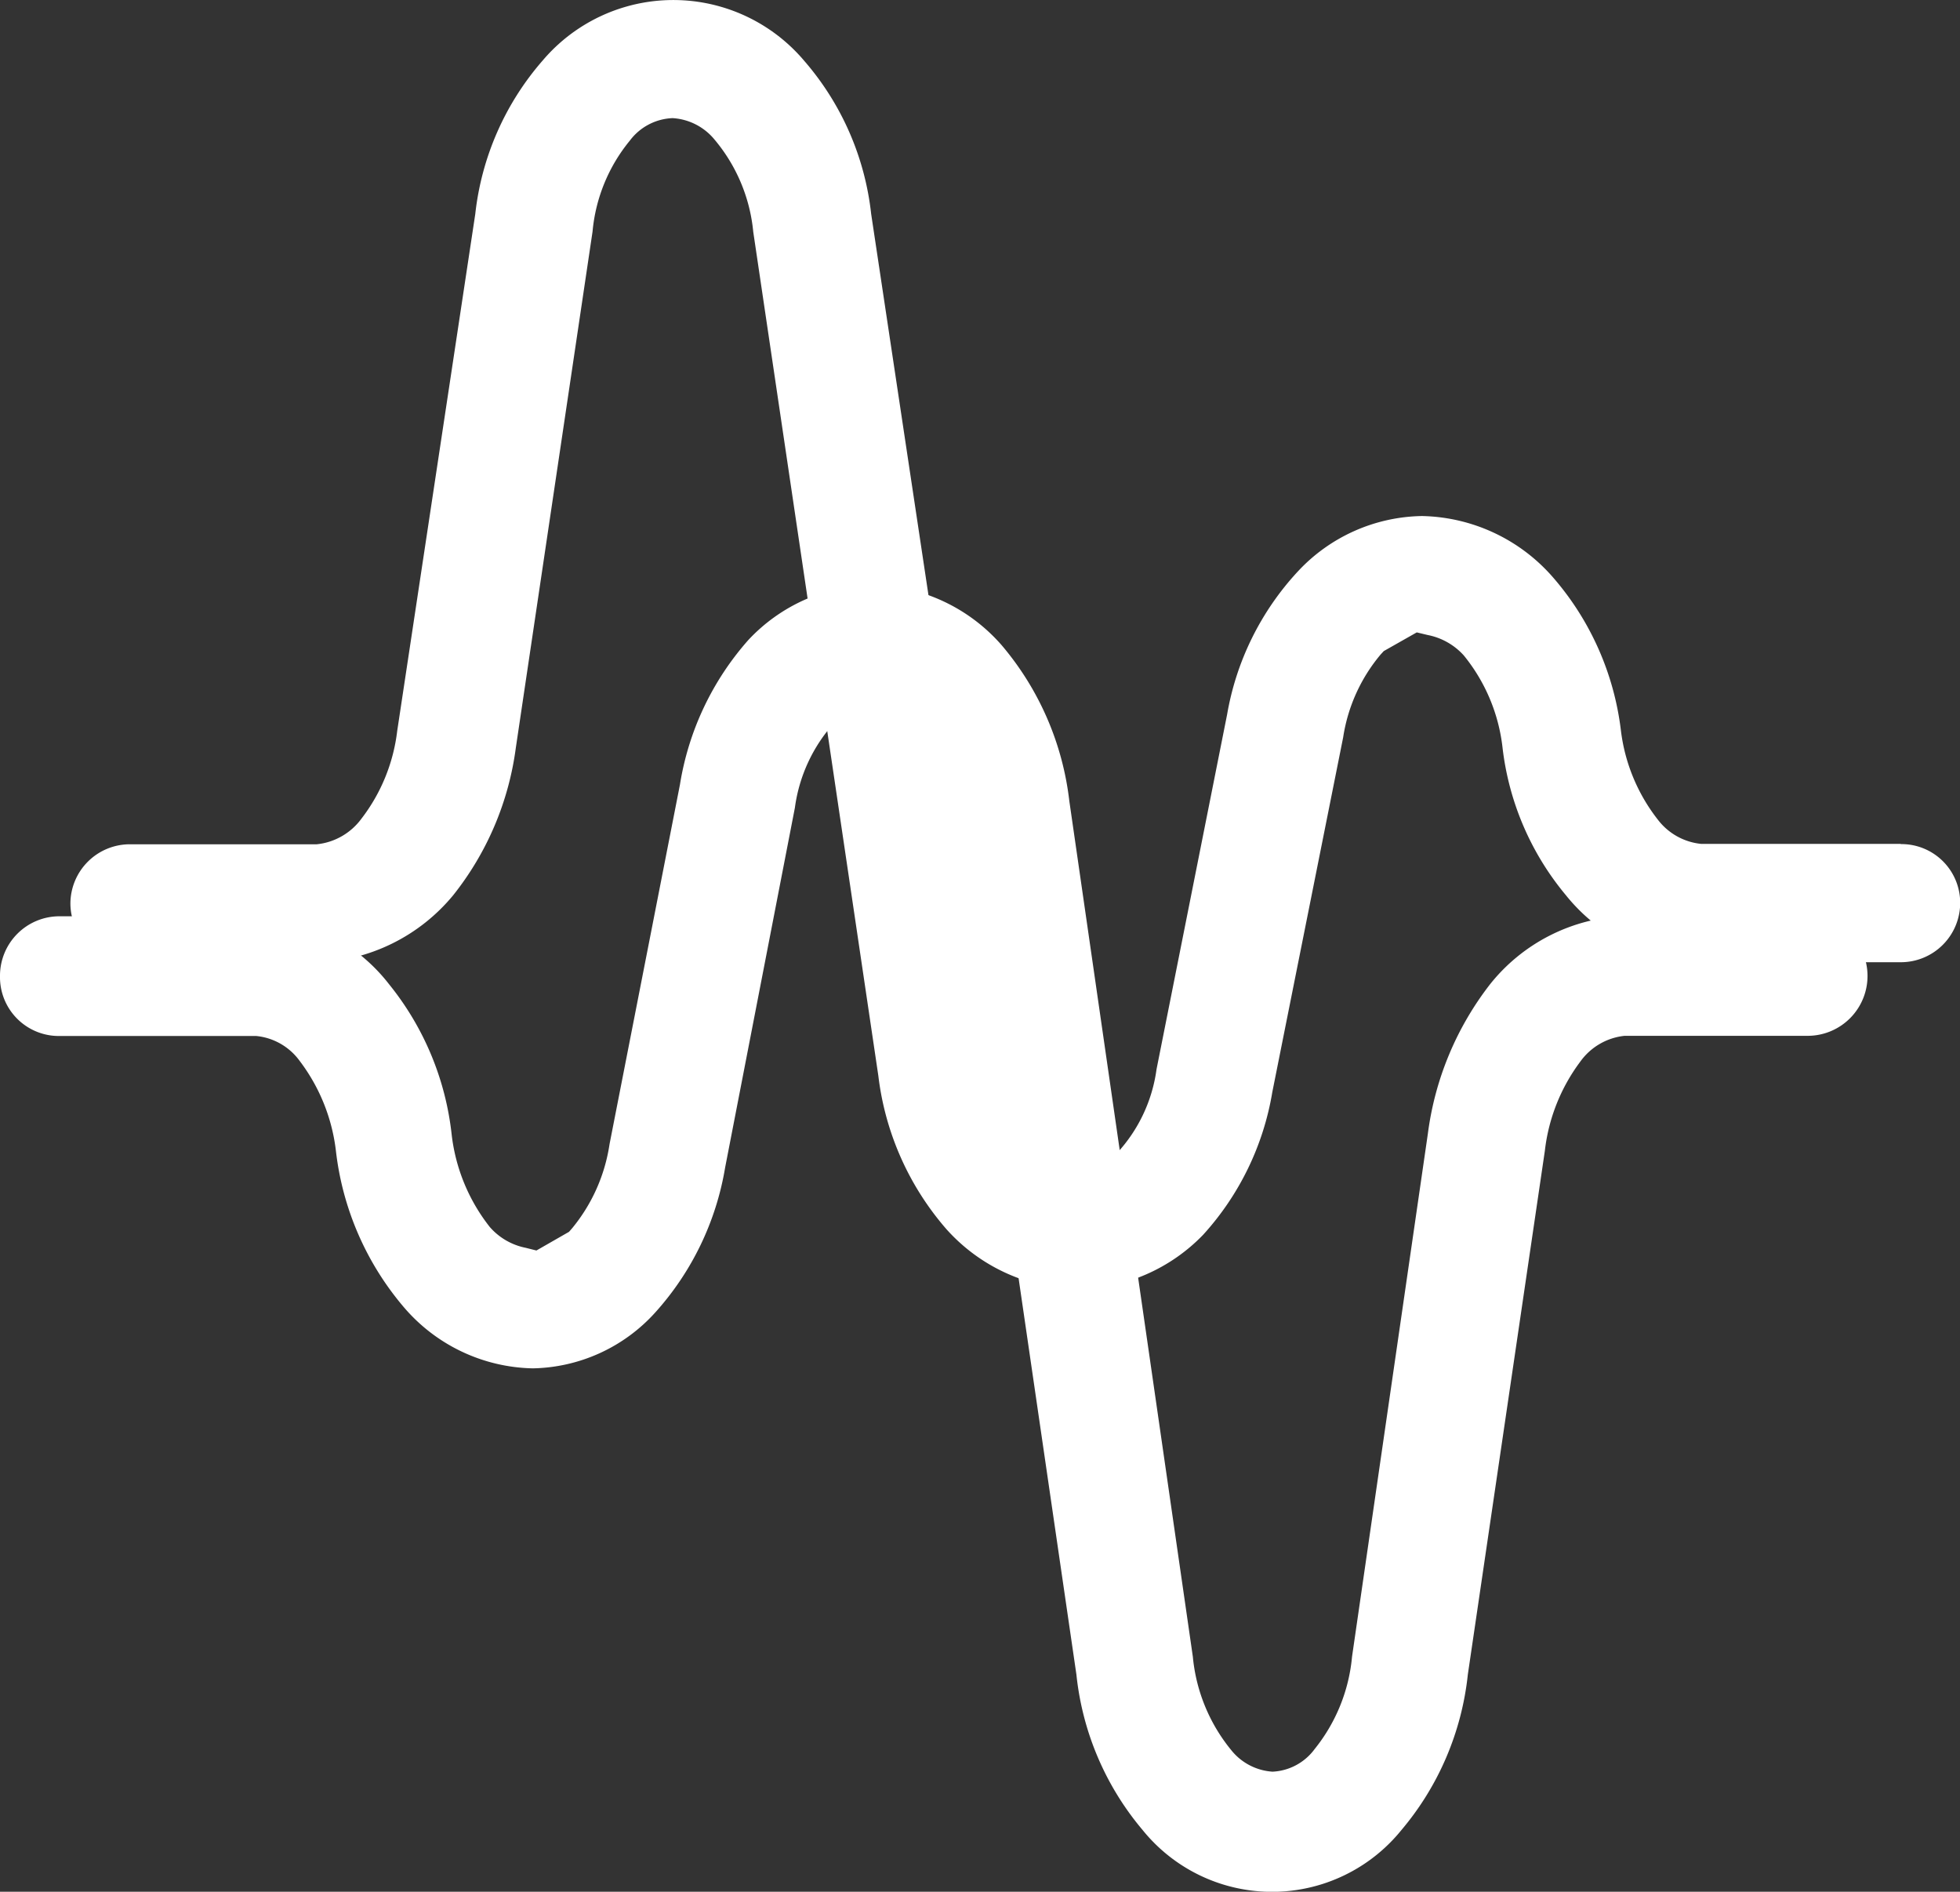 <svg id="LISTENON" xmlns="http://www.w3.org/2000/svg" width="20.991" height="20.258" viewBox="0 0 20.991 20.258">
  <rect x="0" y="0" width="20.991" height="20.258" fill="#333333" stroke="none"/>
  <path id="Shape2" d="M.634,4.832H2.745a.653.653,0,0,1,.463.265,1.973,1.973,0,0,1,.39.969,3.13,3.13,0,0,0,.721,1.663,1.864,1.864,0,0,0,1.386.662,1.81,1.81,0,0,0,1.314-.6A3.07,3.07,0,0,0,7.766,6.24l.747-3.852a1.692,1.692,0,0,1,.421-.909l.054-.039.27-.154h.08a.572.572,0,0,1,.453.231,1.828,1.828,0,0,1,.4.989l1.337,9.164a3.074,3.074,0,0,0,.71,1.666,1.782,1.782,0,0,0,2.77,0,3.082,3.082,0,0,0,.712-1.666l.825-5.609a1.964,1.964,0,0,1,.379-.954A.669.669,0,0,1,17.4,4.83H19.37a.641.641,0,0,0,.443-1.094.615.615,0,0,0-.441-.189H17.4a1.942,1.942,0,0,0-1.442.731,3.3,3.3,0,0,0-.666,1.6l-.812,5.6a1.842,1.842,0,0,1-.4.989.594.594,0,0,1-.452.243.617.617,0,0,1-.442-.231,1.849,1.849,0,0,1-.411-1L11.452,2.315A3.134,3.134,0,0,0,10.73.65,1.889,1.889,0,0,0,9.344,0a1.86,1.86,0,0,0-1.33.592A3.068,3.068,0,0,0,7.282,2.14L6.528,5.99a1.841,1.841,0,0,1-.4.9l-.034.039-.349.2L5.629,7.1a.688.688,0,0,1-.383-.222,1.962,1.962,0,0,1-.409-.992,3.091,3.091,0,0,0-.67-1.608,1.879,1.879,0,0,0-1.428-.728H.634A.637.637,0,0,0,0,4.19a.63.63,0,0,0,.634.642Z" transform="translate(0 6.262)" fill="#fff"/>
  <path id="Shape1" d="M19.6,9.037H17.467A.666.666,0,0,1,17,8.776a1.924,1.924,0,0,1-.395-.957,3.053,3.053,0,0,0-.73-1.64,1.908,1.908,0,0,0-1.4-.653,1.854,1.854,0,0,0-1.33.594,3,3,0,0,0-.757,1.531l-.756,3.8a1.645,1.645,0,0,1-.426.9l-.055.039-.273.152h-.084a.586.586,0,0,1-.458-.228,1.777,1.777,0,0,1-.4-.976L8.576,2.292A3,3,0,0,0,7.857.649a1.835,1.835,0,0,0-2.8,0,3,3,0,0,0-.721,1.643L3.5,7.827a1.908,1.908,0,0,1-.384.941.679.679,0,0,1-.478.273h-2A.637.637,0,0,0,0,9.675a.625.625,0,0,0,.189.446.633.633,0,0,0,.447.186h2A1.983,1.983,0,0,0,4.1,9.586,3.206,3.206,0,0,0,4.77,8.01l.822-5.53a1.788,1.788,0,0,1,.4-.975.6.6,0,0,1,.458-.24.63.63,0,0,1,.447.228,1.8,1.8,0,0,1,.416.989l1.34,9.04a3.052,3.052,0,0,0,.731,1.643,1.931,1.931,0,0,0,1.4.641,1.909,1.909,0,0,0,1.347-.583,3,3,0,0,0,.741-1.528l.759-3.8a1.8,1.8,0,0,1,.4-.885l.035-.038.353-.2.117.028a.7.7,0,0,1,.387.219A1.9,1.9,0,0,1,15.337,8a3.007,3.007,0,0,0,.679,1.586,1.917,1.917,0,0,0,1.445.718H19.6a.636.636,0,0,0,.639-.633.629.629,0,0,0-.633-.632Z" transform="translate(0.754)" fill="#fff"/>
</svg>
